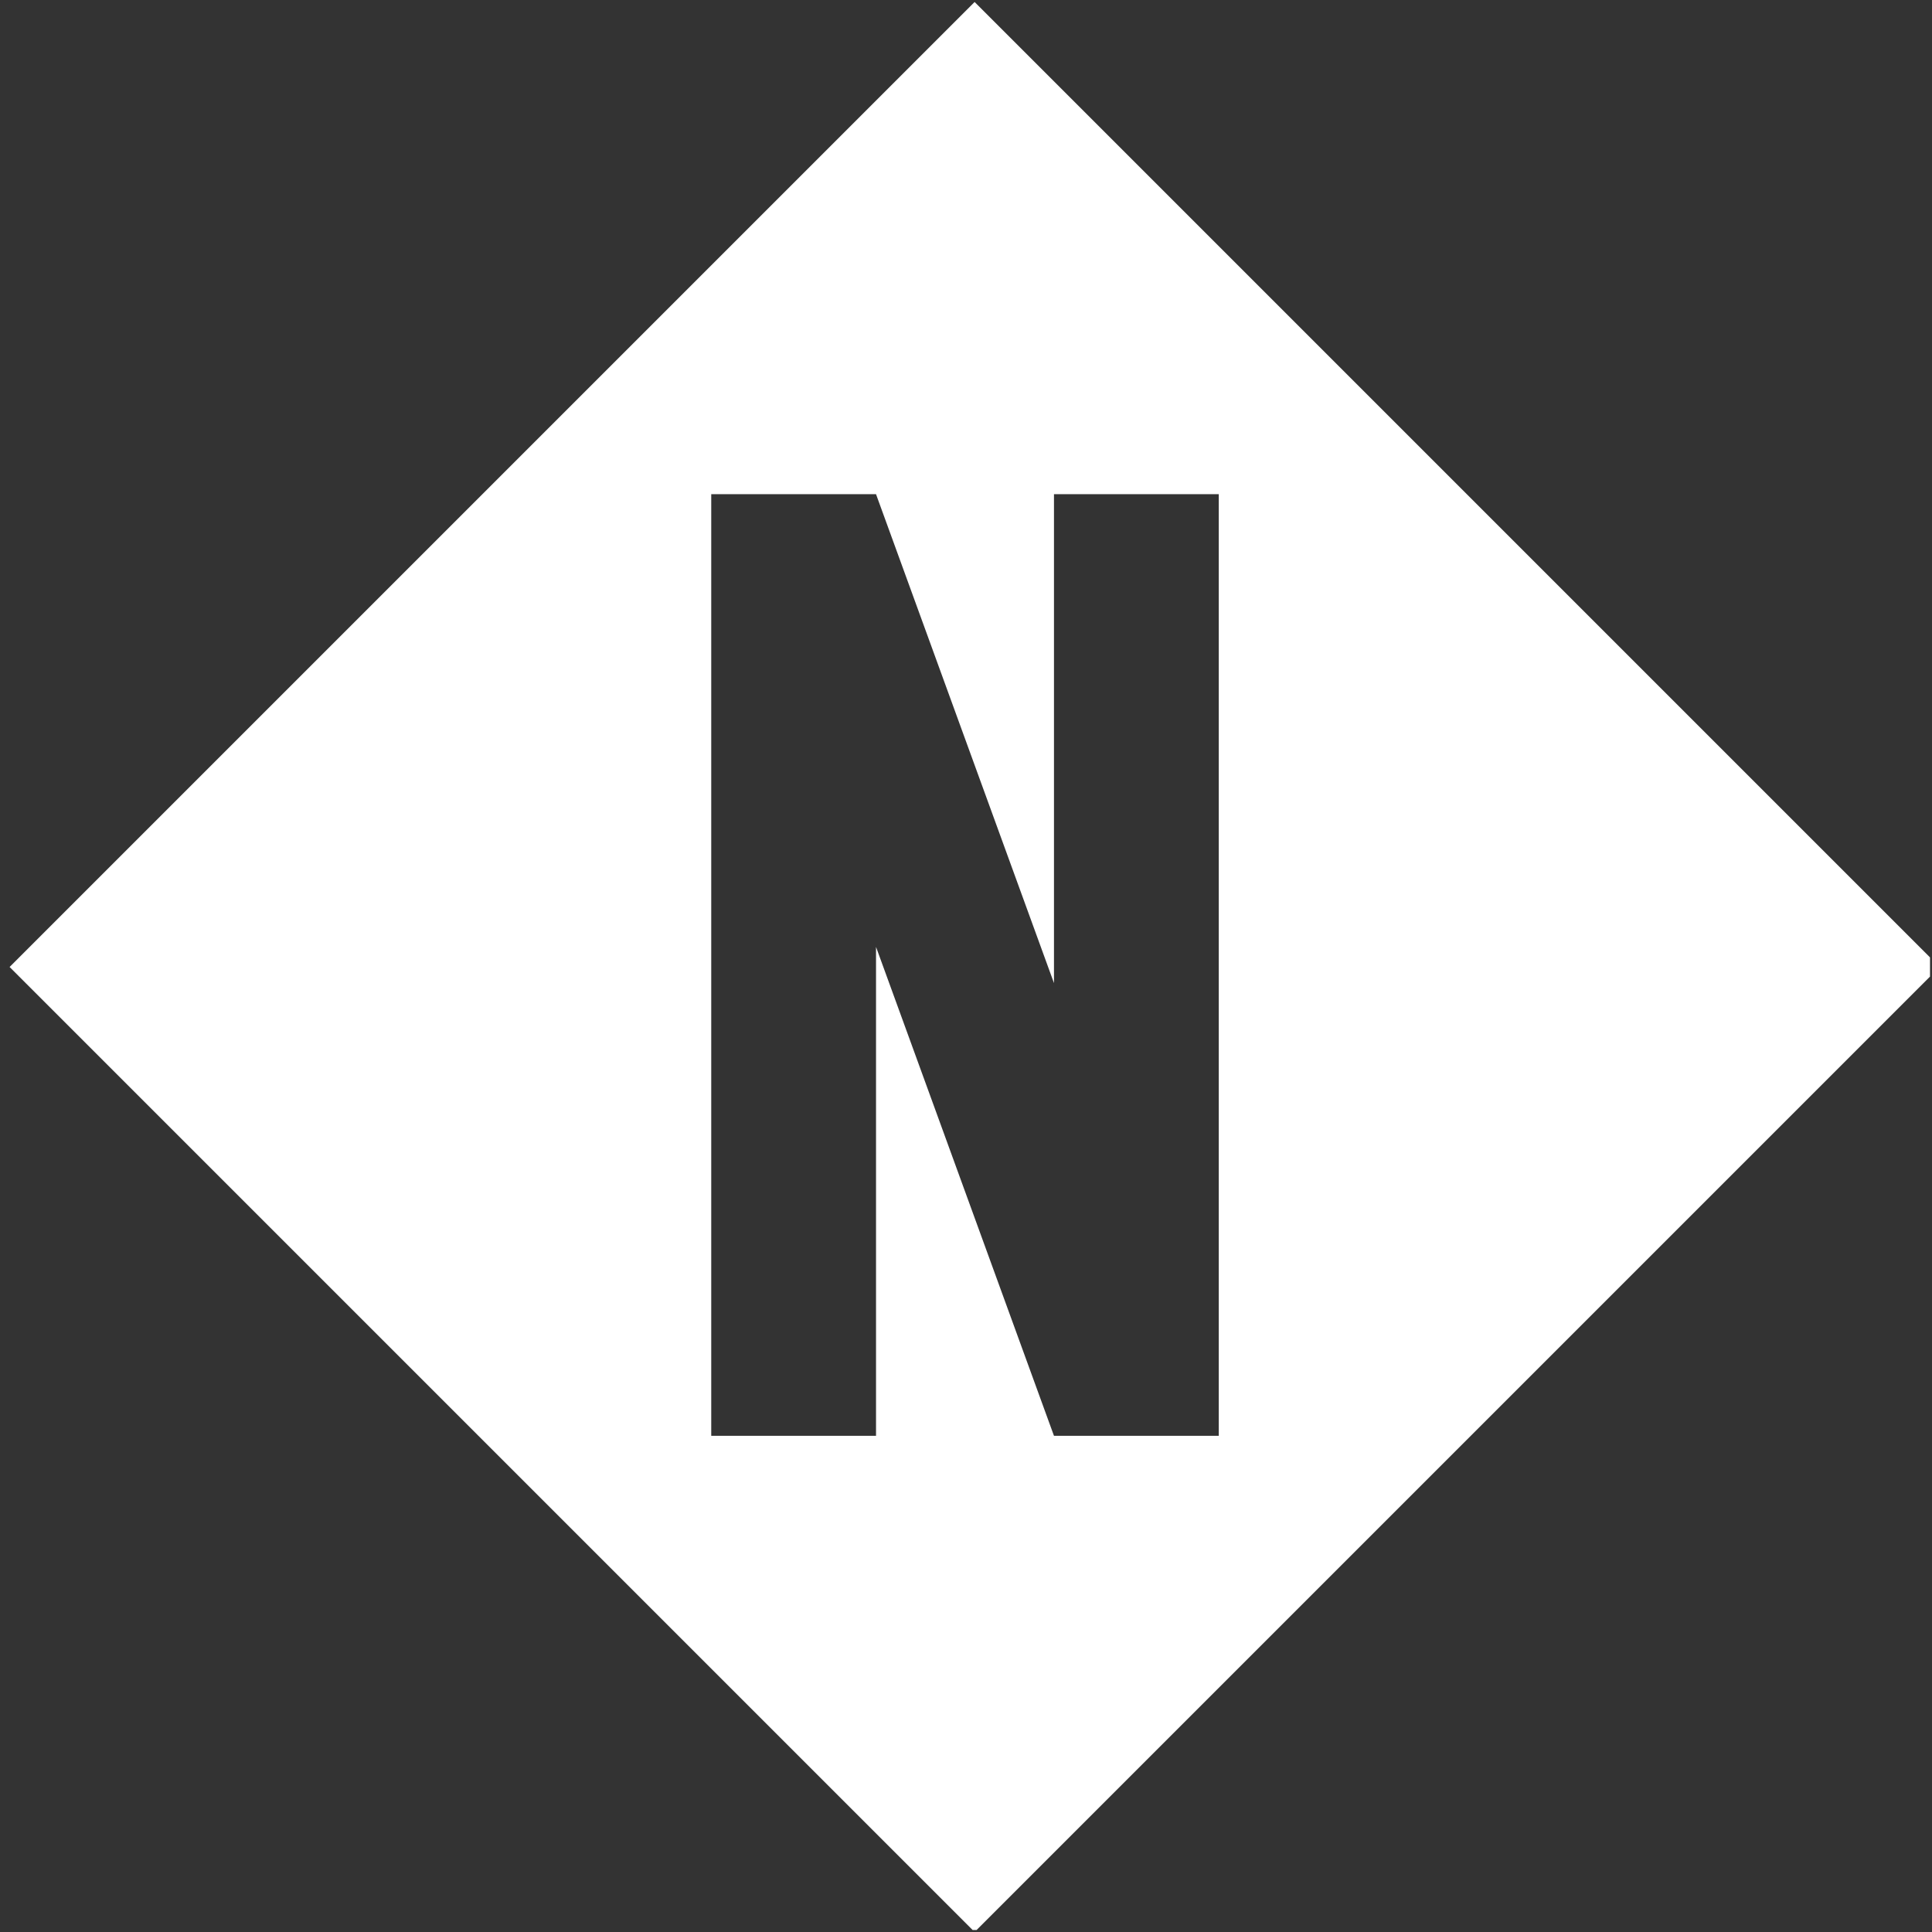 <?xml version="1.0" encoding="UTF-8" standalone="no"?>
<!DOCTYPE svg PUBLIC "-//W3C//DTD SVG 1.1//EN" "http://www.w3.org/Graphics/SVG/1.1/DTD/svg11.dtd">
<svg width="100%" height="100%" viewBox="0 0 119 119" version="1.1" xmlns="http://www.w3.org/2000/svg" xmlns:xlink="http://www.w3.org/1999/xlink" xml:space="preserve" xmlns:serif="http://www.serif.com/" style="fill-rule:evenodd;clip-rule:evenodd;stroke-linejoin:round;stroke-miterlimit:2;">
    <rect x="0" y="0" width="119" height="119" fill="#333333" stroke="none"/>
    <g transform="matrix(1,0,0,1,0,-167)">
        <g id="ArtBoard3" transform="matrix(1,0,0,1,318.409,31.877)">
            <rect x="-318.409" y="135.123" width="118.877" height="118.877" style="fill:none;"/>
            <clipPath id="_clip1">
                <rect x="-318.409" y="135.123" width="118.877" height="118.877"/>
            </clipPath>
            <g clip-path="url(#_clip1)">
                <g transform="matrix(1,0,0,1,-318.409,-31.877)">
                    <path d="M119.468,226.561L60.03,167.123L0.591,226.561L60.03,286L119.468,226.561ZM53.958,225.325L64.919,255.439L75.069,255.439L75.069,197.439L64.919,197.439L64.919,227.552L53.958,197.439L43.808,197.439L43.808,255.439L53.958,255.439L53.958,225.325Z" style="fill:white;"/>
                </g>
            </g>
        </g>
    </g>
</svg>
